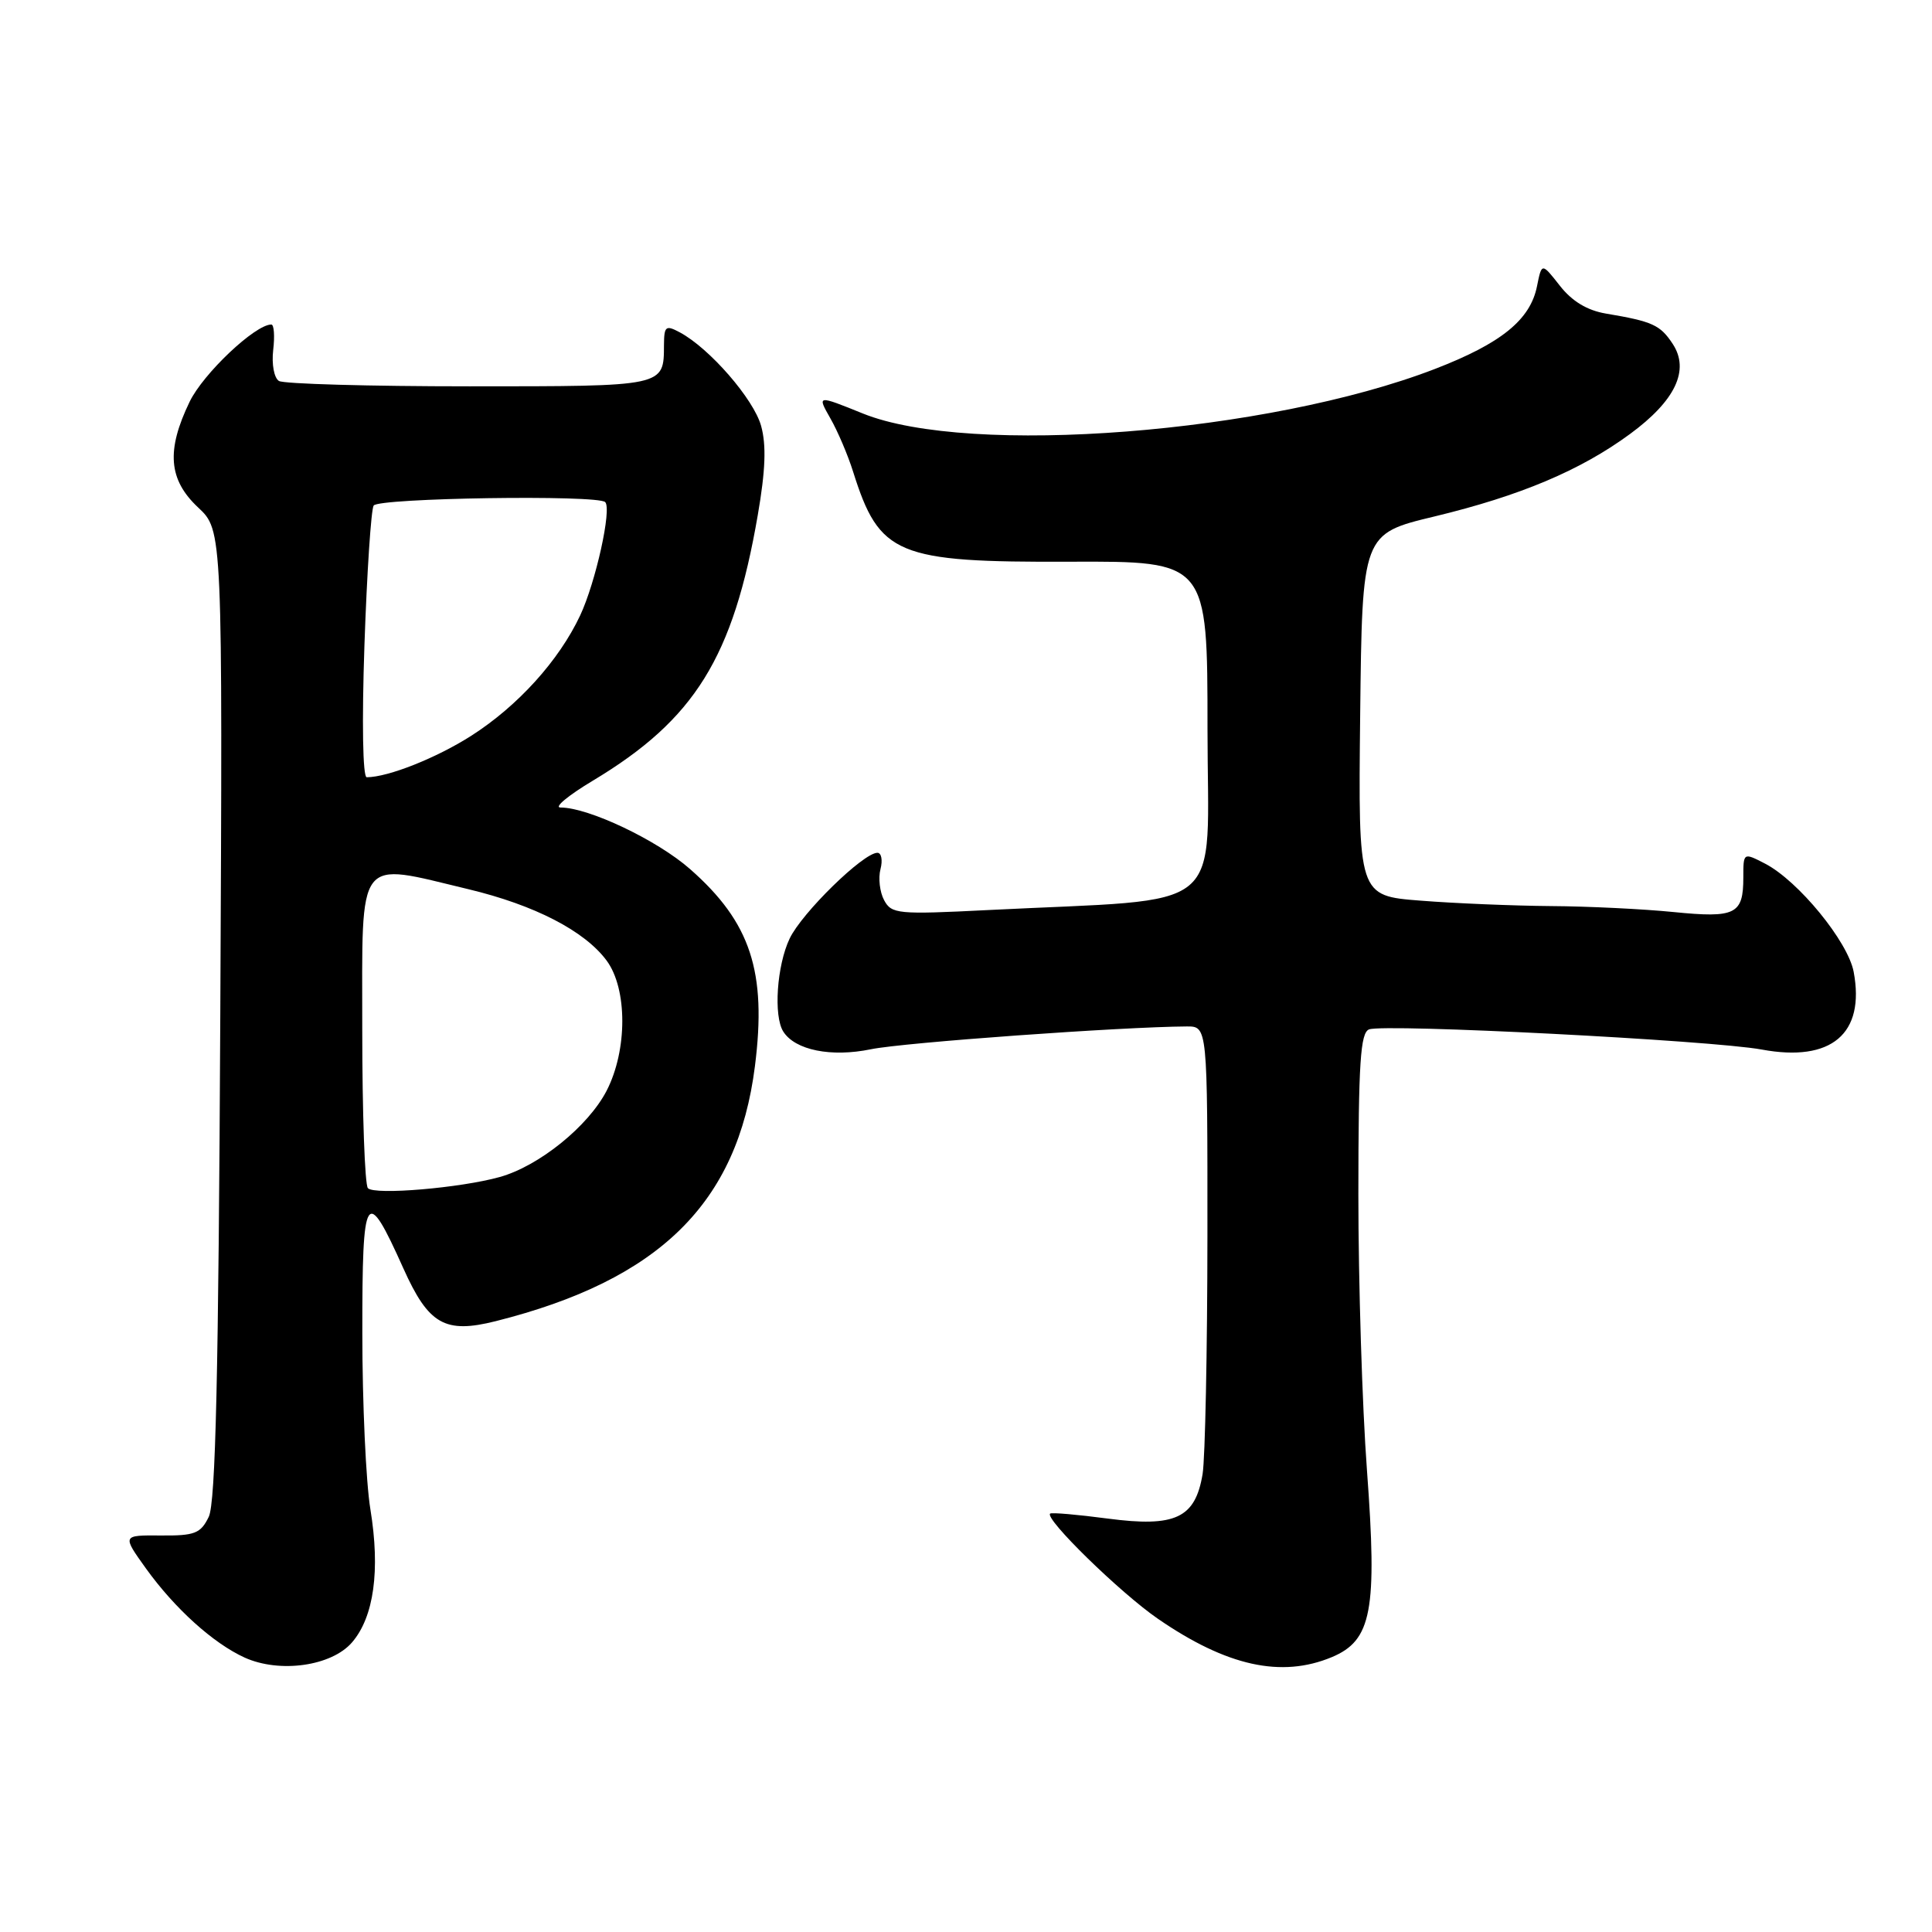 <?xml version="1.0" encoding="UTF-8" standalone="no"?>
<!DOCTYPE svg PUBLIC "-//W3C//DTD SVG 1.1//EN" "http://www.w3.org/Graphics/SVG/1.1/DTD/svg11.dtd" >
<svg xmlns="http://www.w3.org/2000/svg" xmlns:xlink="http://www.w3.org/1999/xlink" version="1.1" viewBox="0 0 256 256">
 <g >
 <path fill="currentColor"
d=" M 46.65 217.62 C 49.55 214.25 50.40 208.08 49.08 200.00 C 48.49 196.43 48.01 185.91 48.01 176.63 C 48.00 157.73 48.47 156.98 53.45 168.07 C 56.79 175.51 58.96 176.75 65.69 175.06 C 87.38 169.60 97.73 159.42 100.03 141.29 C 101.62 128.76 99.47 122.22 91.44 115.16 C 87.08 111.32 77.99 107.00 74.27 107.00 C 73.36 107.00 75.29 105.40 78.56 103.44 C 92.06 95.33 97.15 87.15 100.41 68.25 C 101.43 62.35 101.56 58.98 100.85 56.43 C 99.87 52.88 94.02 46.15 90.08 44.04 C 88.21 43.04 88.00 43.21 87.98 45.71 C 87.95 51.24 88.22 51.19 62.19 51.19 C 48.95 51.19 37.60 50.87 36.96 50.48 C 36.32 50.08 35.98 48.27 36.20 46.38 C 36.42 44.52 36.31 43.00 35.95 43.00 C 33.81 43.00 26.94 49.49 25.13 53.23 C 22.01 59.68 22.32 63.56 26.25 67.24 C 29.50 70.28 29.50 70.28 29.19 134.38 C 28.96 182.15 28.57 199.13 27.66 200.99 C 26.59 203.19 25.82 203.50 21.31 203.46 C 16.18 203.42 16.18 203.42 19.34 207.83 C 23.16 213.14 28.26 217.75 32.42 219.64 C 37.07 221.74 43.94 220.77 46.65 217.62 Z  M 176.47 219.58 C 181.77 217.36 182.51 213.44 181.13 194.83 C 180.50 186.40 179.99 169.92 179.99 158.22 C 180.00 140.82 180.26 136.84 181.41 136.40 C 183.44 135.62 226.82 137.85 233.44 139.07 C 242.67 140.78 247.16 136.98 245.62 128.77 C 244.86 124.75 238.28 116.72 233.89 114.44 C 231.00 112.95 231.00 112.95 231.00 116.27 C 231.00 121.16 229.97 121.67 221.76 120.85 C 217.77 120.45 210.45 120.09 205.50 120.06 C 200.55 120.02 192.78 119.70 188.23 119.34 C 179.97 118.70 179.97 118.70 180.23 94.72 C 180.50 70.73 180.50 70.73 190.09 68.43 C 201.42 65.70 209.42 62.33 215.98 57.51 C 221.99 53.10 223.92 49.05 221.65 45.58 C 219.99 43.05 218.97 42.59 212.79 41.55 C 210.31 41.13 208.30 39.92 206.69 37.86 C 204.29 34.80 204.29 34.80 203.66 37.93 C 202.77 42.38 198.92 45.50 190.13 48.89 C 168.00 57.42 128.47 60.50 114.33 54.79 C 108.27 52.34 108.27 52.34 110.02 55.42 C 110.99 57.11 112.35 60.30 113.04 62.50 C 116.53 73.57 118.80 74.52 141.75 74.43 C 160.00 74.36 160.00 74.36 160.00 96.56 C 160.00 121.57 163.17 118.96 130.85 120.59 C 118.97 121.19 118.13 121.11 117.15 119.28 C 116.57 118.20 116.36 116.35 116.67 115.16 C 116.98 113.97 116.79 113.00 116.26 113.00 C 114.39 113.00 106.24 120.97 104.63 124.37 C 102.93 127.94 102.48 134.63 103.79 136.69 C 105.35 139.15 110.13 140.12 115.41 139.03 C 119.74 138.14 148.62 136.06 157.25 136.01 C 160.00 136.00 160.00 136.00 159.99 163.75 C 159.98 179.01 159.69 193.22 159.35 195.32 C 158.38 201.16 155.75 202.40 146.79 201.22 C 142.78 200.69 139.34 200.39 139.15 200.56 C 138.38 201.24 148.45 211.07 153.42 214.49 C 162.55 220.78 169.78 222.37 176.47 219.58 Z  M 48.75 157.44 C 48.34 157.02 48.00 147.52 48.00 136.33 C 48.00 113.04 47.09 114.24 62.05 117.82 C 70.83 119.92 77.47 123.35 80.38 127.28 C 83.15 131.03 83.15 139.15 80.38 144.53 C 77.94 149.24 71.42 154.51 66.22 155.96 C 61.04 157.41 49.66 158.38 48.75 157.44 Z  M 48.29 85.49 C 48.62 75.86 49.17 67.54 49.51 66.99 C 50.13 65.98 79.20 65.54 80.19 66.53 C 81.09 67.43 78.94 77.14 76.87 81.56 C 74.06 87.53 68.63 93.53 62.48 97.47 C 57.87 100.42 51.44 102.98 48.59 102.99 C 48.07 103.00 47.94 95.72 48.29 85.49 Z "/>
</g>
</svg>